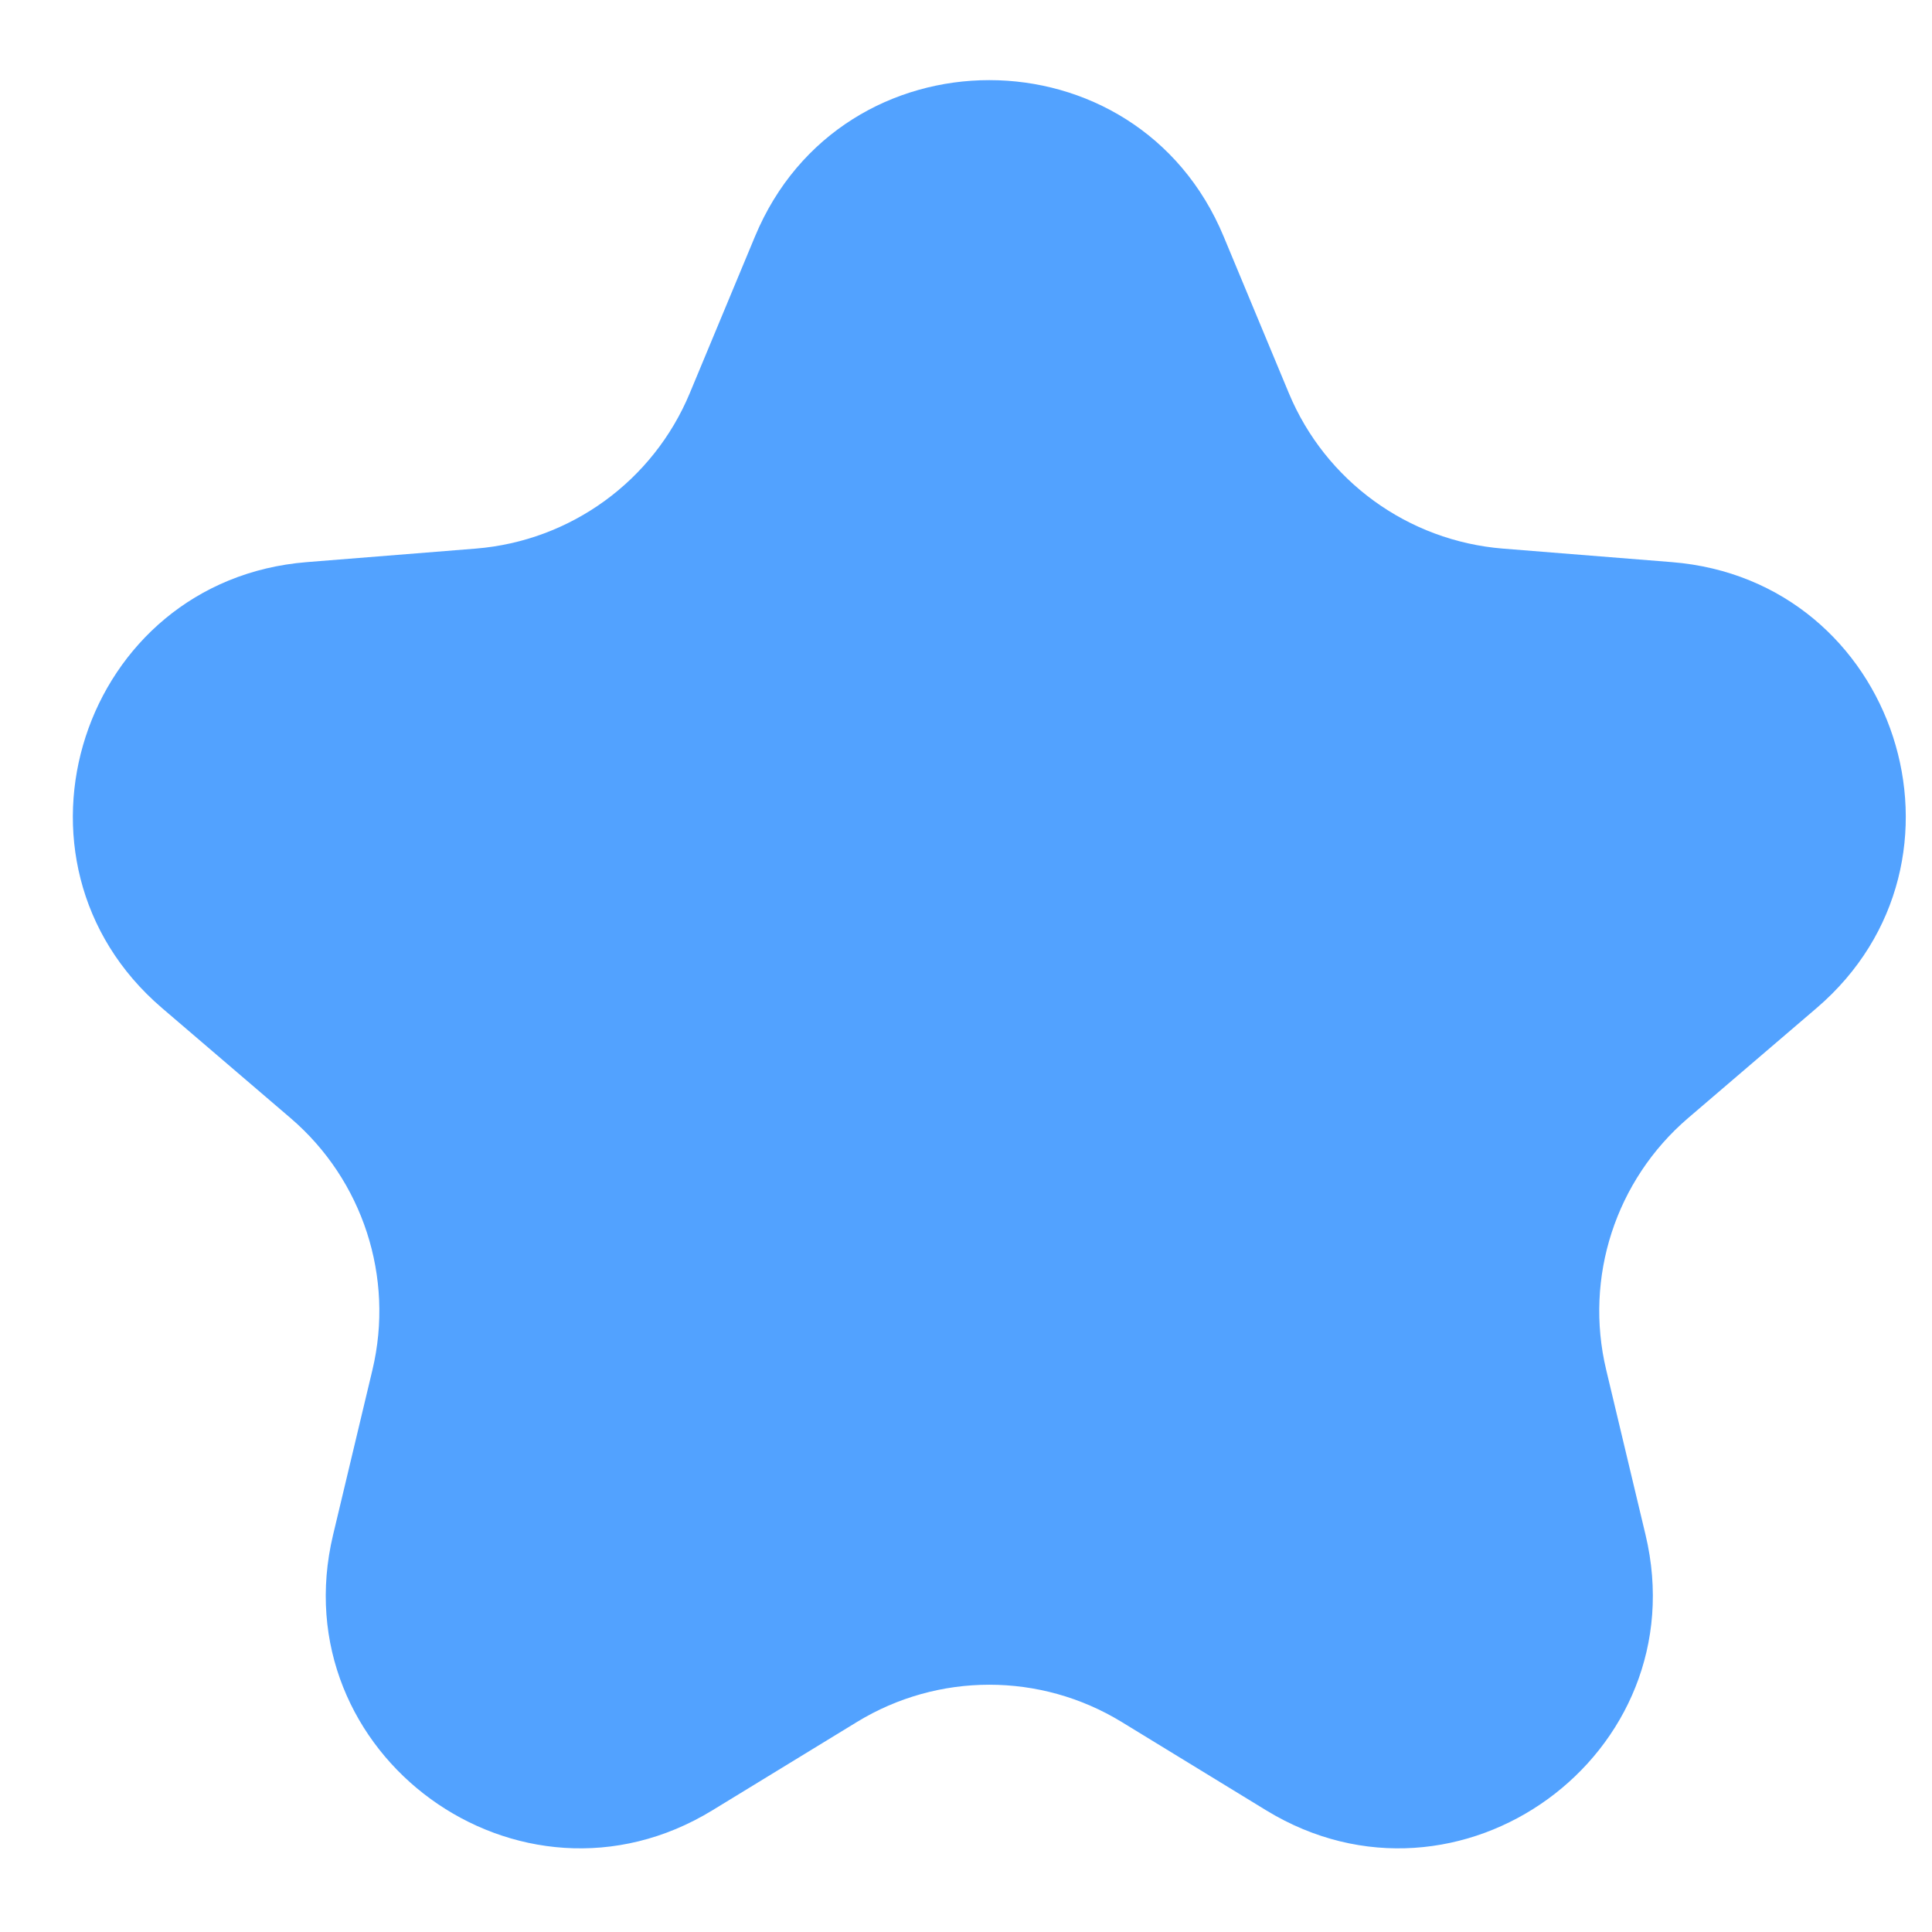<svg width="22" height="22" viewBox="0 0 22 22" fill="none" xmlns="http://www.w3.org/2000/svg">
<path d="M8.597 2.693C9.584 0.319 12.947 0.319 13.934 2.693L14.676 4.476C15.092 5.476 16.033 6.16 17.114 6.247L19.038 6.401C21.601 6.607 22.64 9.805 20.687 11.478L19.221 12.733C18.398 13.439 18.038 14.545 18.29 15.599L18.738 17.477C19.334 19.978 16.614 21.955 14.419 20.615L12.772 19.608C11.847 19.043 10.684 19.043 9.759 19.608L8.111 20.615C5.917 21.955 3.196 19.978 3.793 17.477L4.241 15.599C4.492 14.545 4.133 13.439 3.31 12.733L1.844 11.478C-0.109 9.805 0.93 6.607 3.493 6.401L5.417 6.247C6.498 6.16 7.439 5.476 7.855 4.476L8.597 2.693Z" fill="#52A2FF"/>
</svg>
